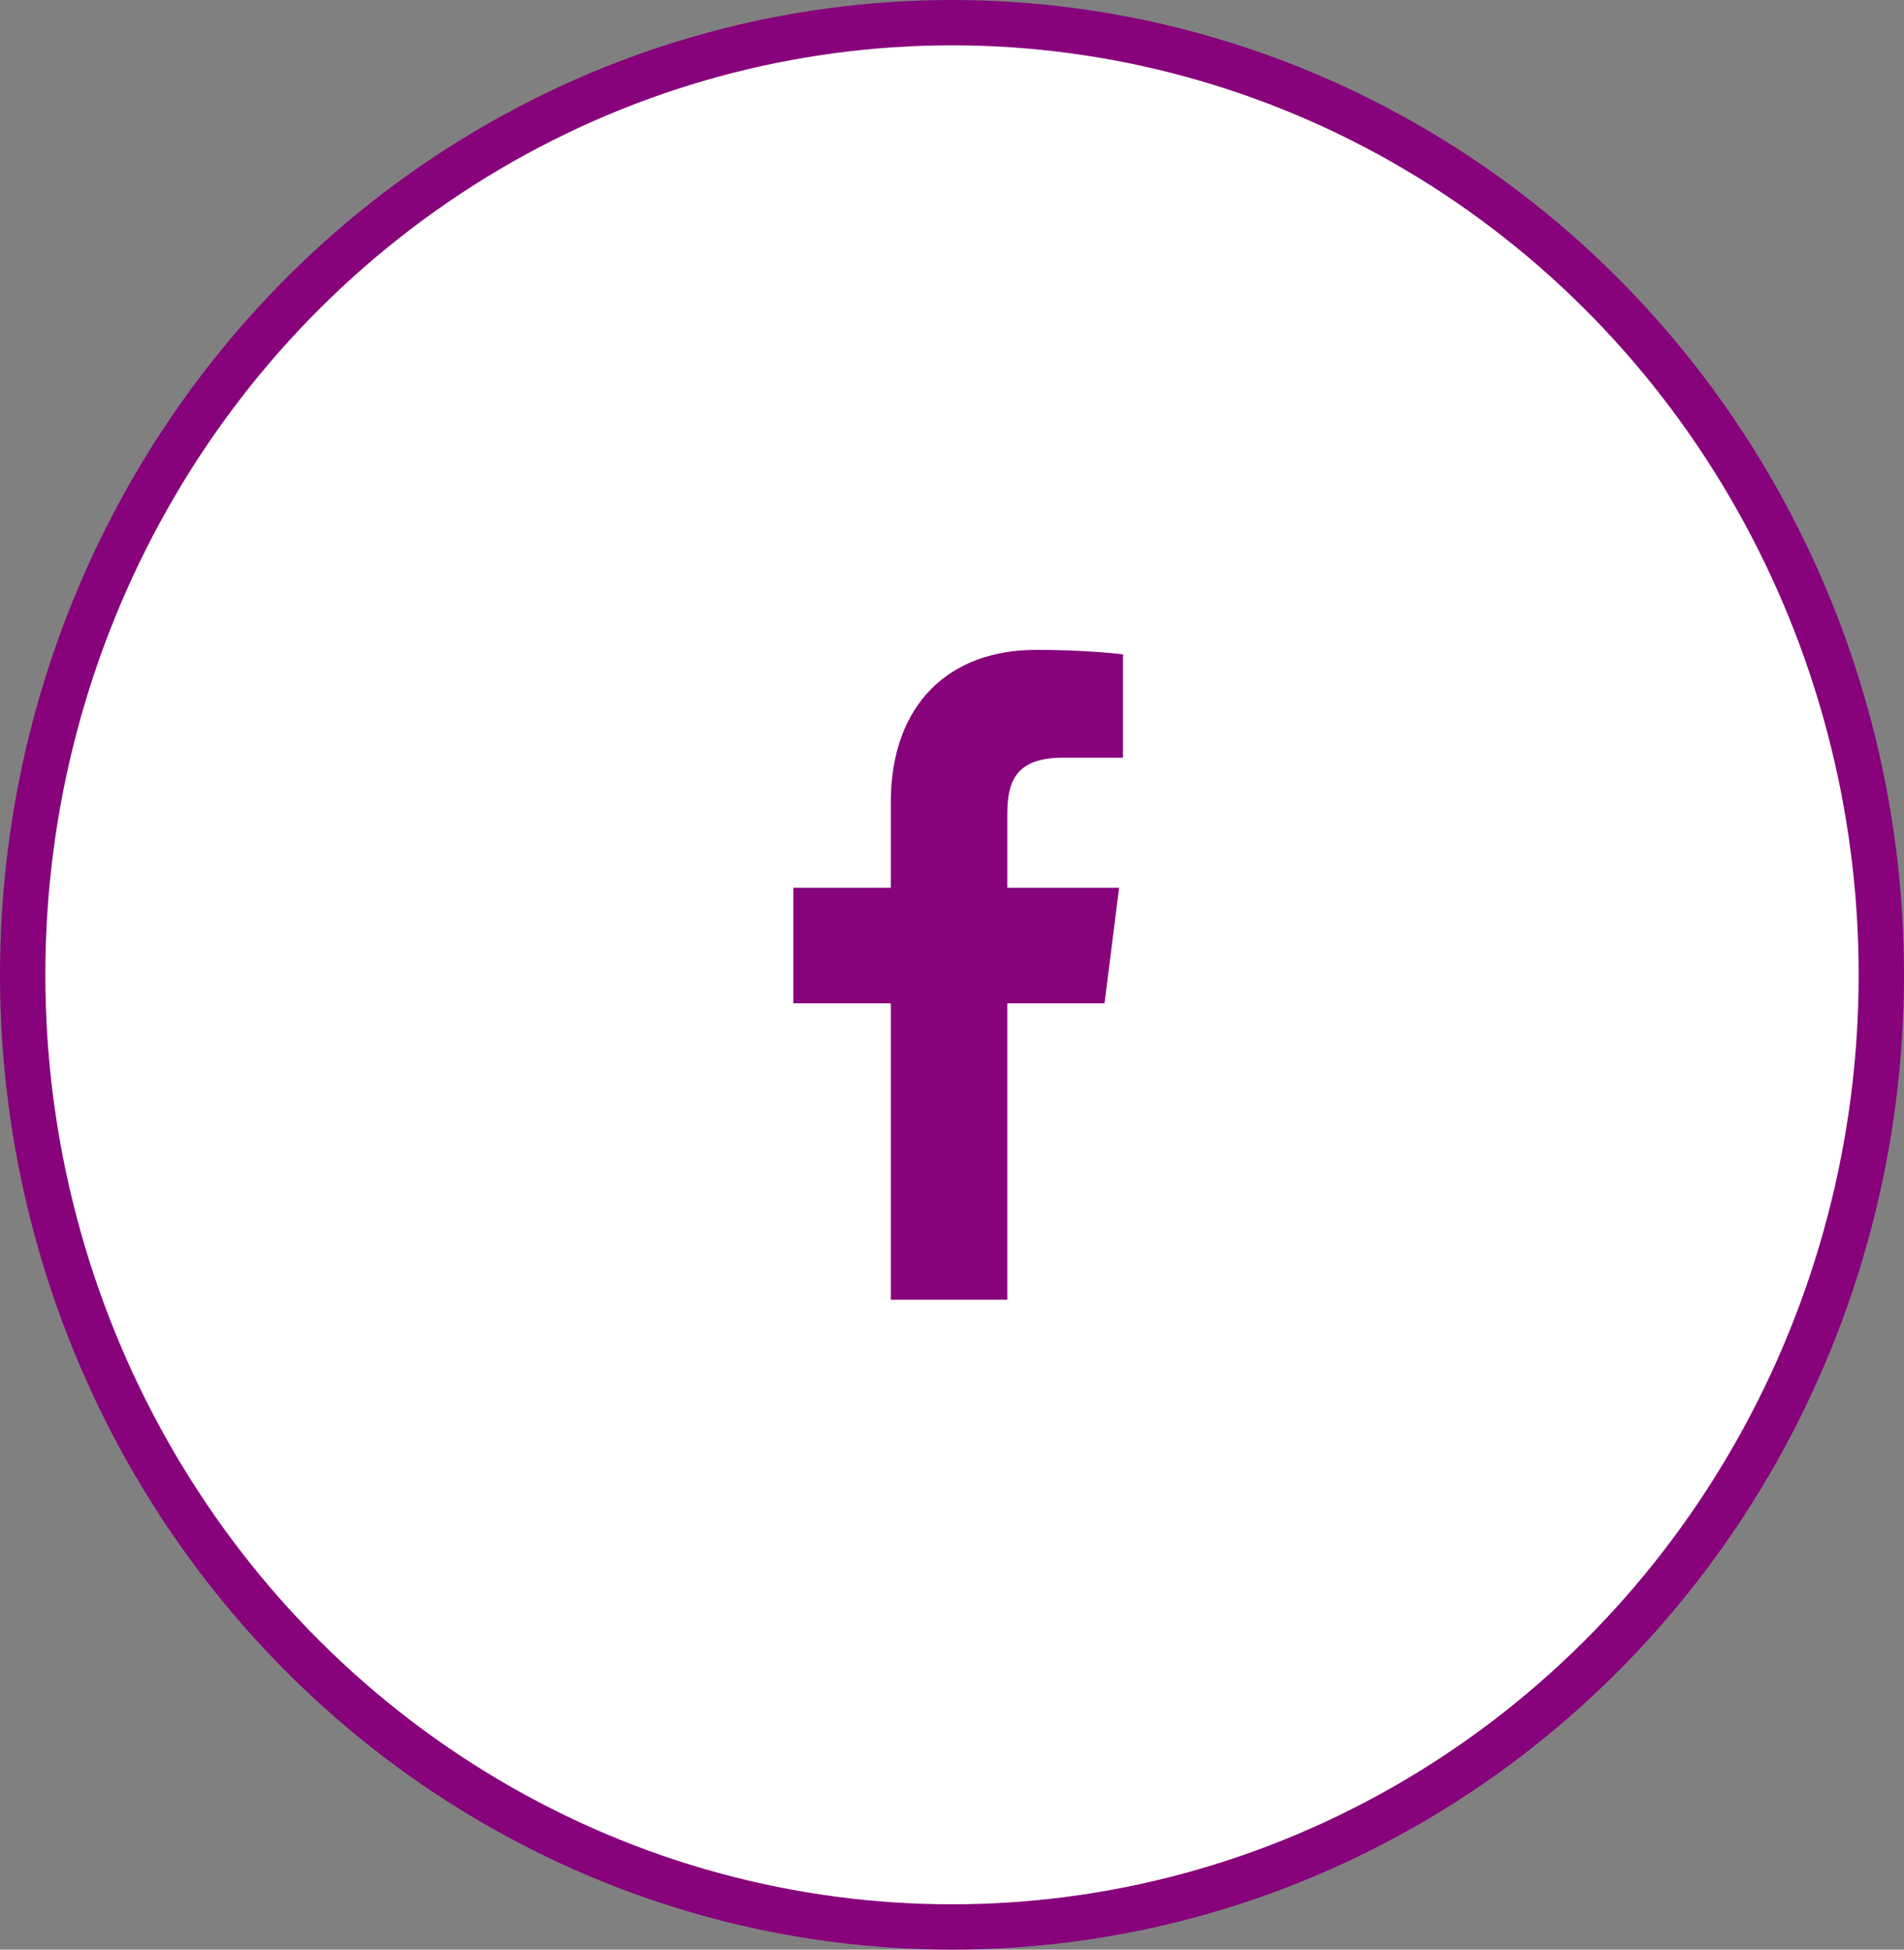 <svg viewBox="0 0 42 43" xmlns="http://www.w3.org/2000/svg"><rect x="0" y="0" width="42" height="43" fill="#808080" stroke="none"/><g fill="none" fill-rule="evenodd"><ellipse cx="21" cy="21.5" rx="20.5" ry="21" fill="#fff" stroke="#87027B"/><path d="M22.851 14.333c-1.9 0-3.201 1.187-3.201 3.368v1.879h-2.15v2.549h2.15v6.537h2.57v-6.537h2.144l.322-2.549h-2.466v-1.628c0-.738.201-1.241 1.234-1.241h1.318v-2.279c-.228-.031-1.01-.1-1.92-.1z" fill="#87027B"/></g></svg>
